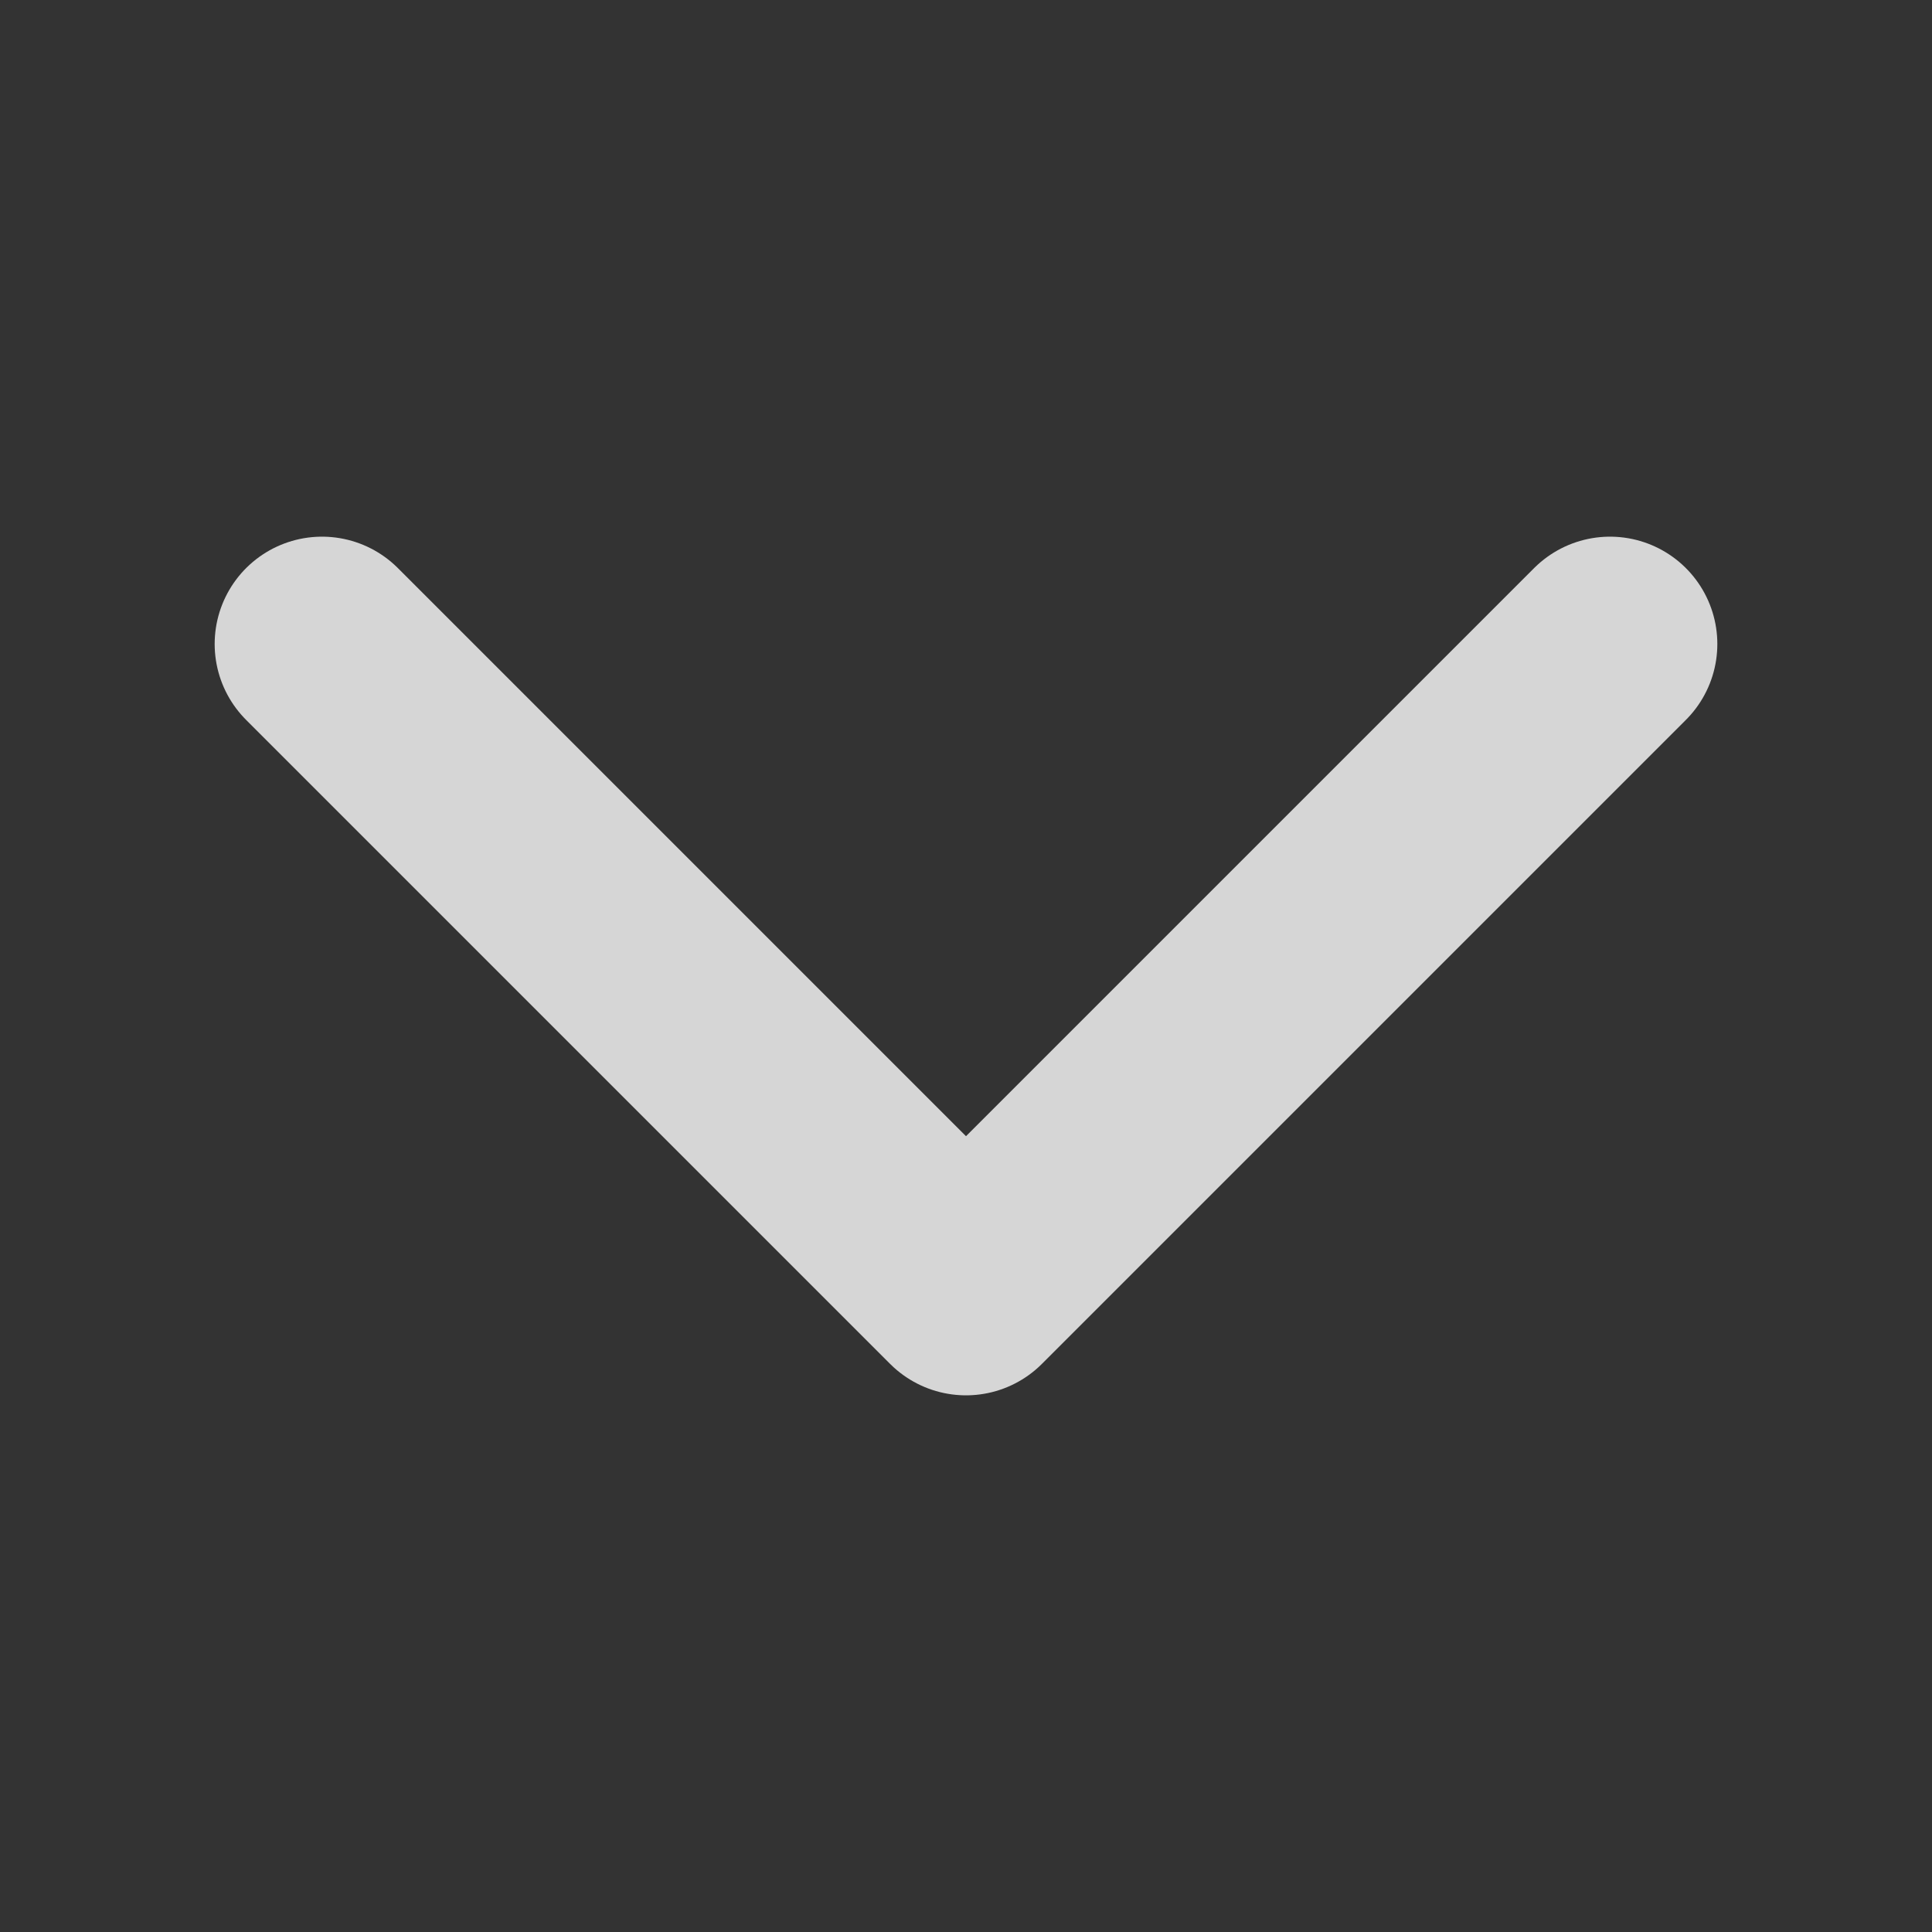<svg width="18" height="18" viewBox="0 0 18 18" fill="none" xmlns="http://www.w3.org/2000/svg">
<rect x="0" y="0" width="18" height="18" fill="#333333" stroke="none"/>
<path d="M15 6L9 12L3 6" stroke="white" stroke-opacity="0.8" stroke-width="2" stroke-linecap="round" stroke-linejoin="round"/>
</svg>
